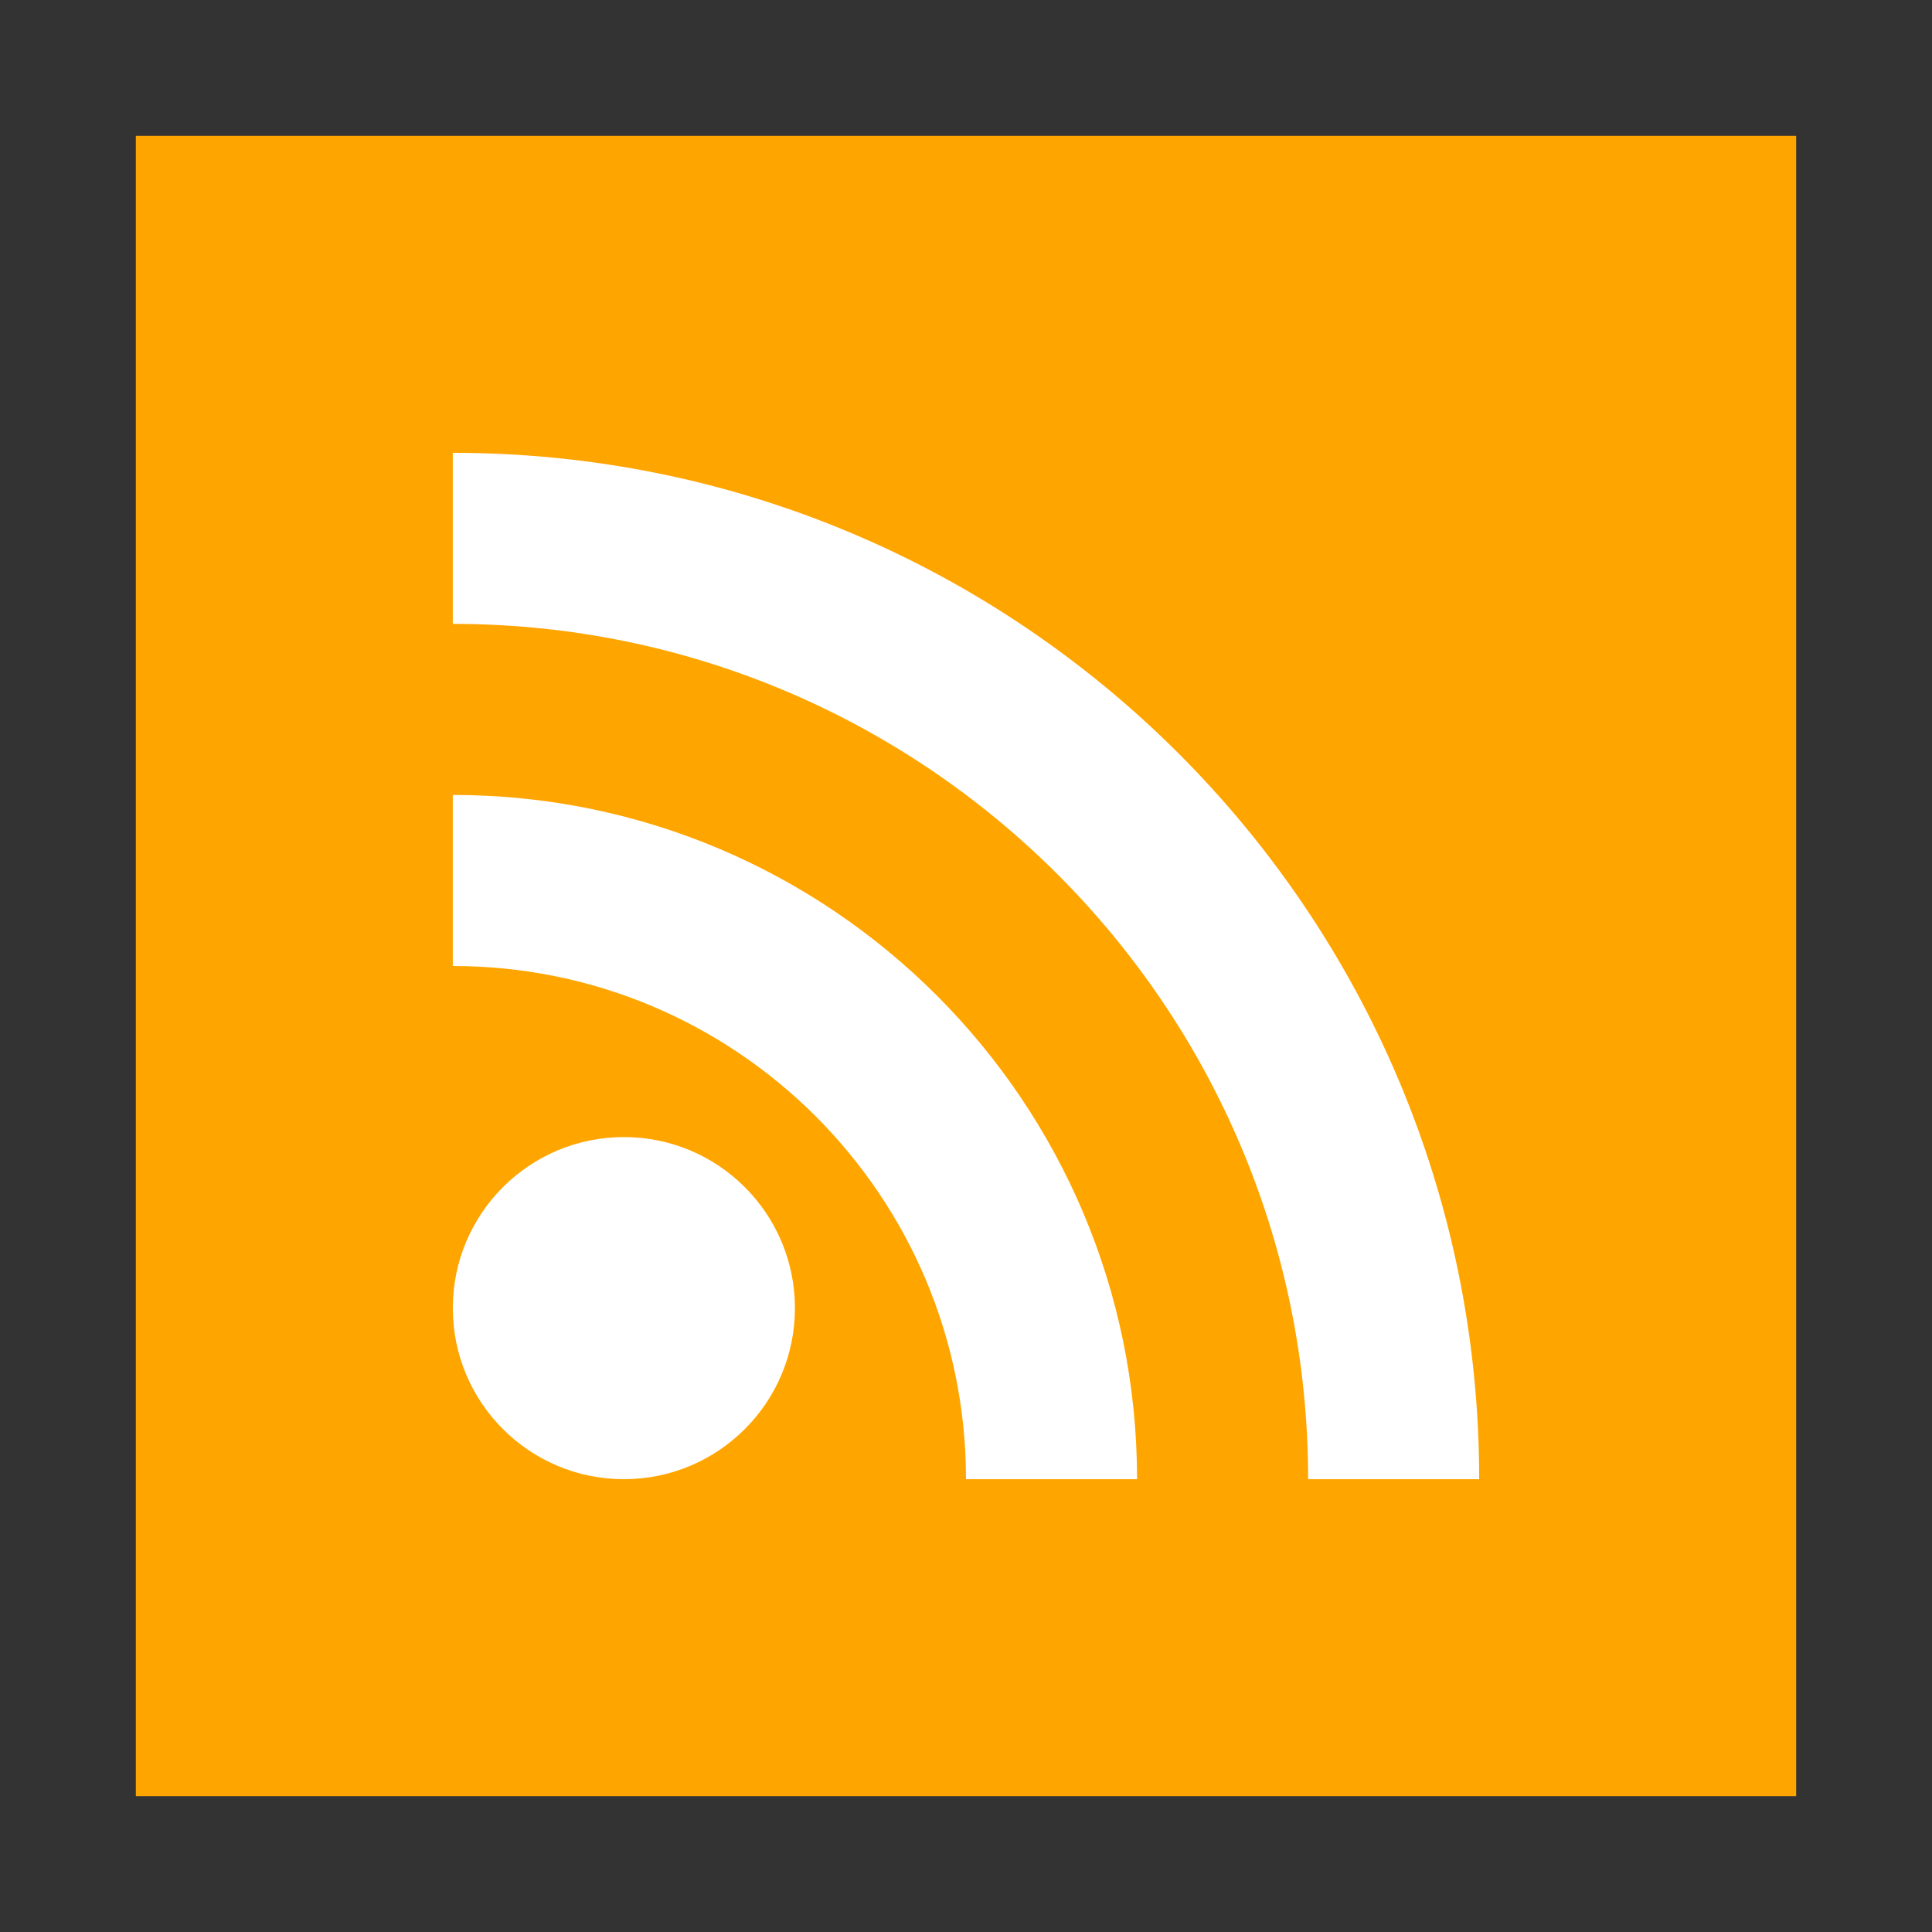 <?xml version="1.0" encoding="utf-8"?>
<!-- Generator: Adobe Illustrator 16.0.0, SVG Export Plug-In . SVG Version: 6.00 Build 0)  -->
<!DOCTYPE svg PUBLIC "-//W3C//DTD SVG 1.1//EN" "http://www.w3.org/Graphics/SVG/1.1/DTD/svg11.dtd">
<svg version="1.1" id="RSSicon" xmlns="http://www.w3.org/2000/svg" xmlns:xlink="http://www.w3.org/1999/xlink" x="0px" y="0px"
	 width="320px" height="320px" viewBox="-15 -15 320 320" enable-background="new -15 -15 320 320" xml:space="preserve">
<rect x="-15" y="-15" width="320" height="320" fill="#333333" stroke="none"/>
<rect x="7.5" y="7.5" fill="#FFA500" width="275" height="275"/>
<title>RSS feed icon</title>
<g>
	<circle fill="#FFFFFF" cx="88.333" cy="201.667" r="28.333"/>
	<path fill="#FFFFFF" d="M60,145c46.944,0,85,38.056,85,85h28.333c0-62.592-50.741-113.333-113.333-113.333V145z"/>
	<path fill="#FFFFFF" d="M60,88.333c78.241,0,141.667,63.427,141.667,141.667H230c0-93.889-76.111-170-170-170V88.333z"/>
</g>
</svg>
